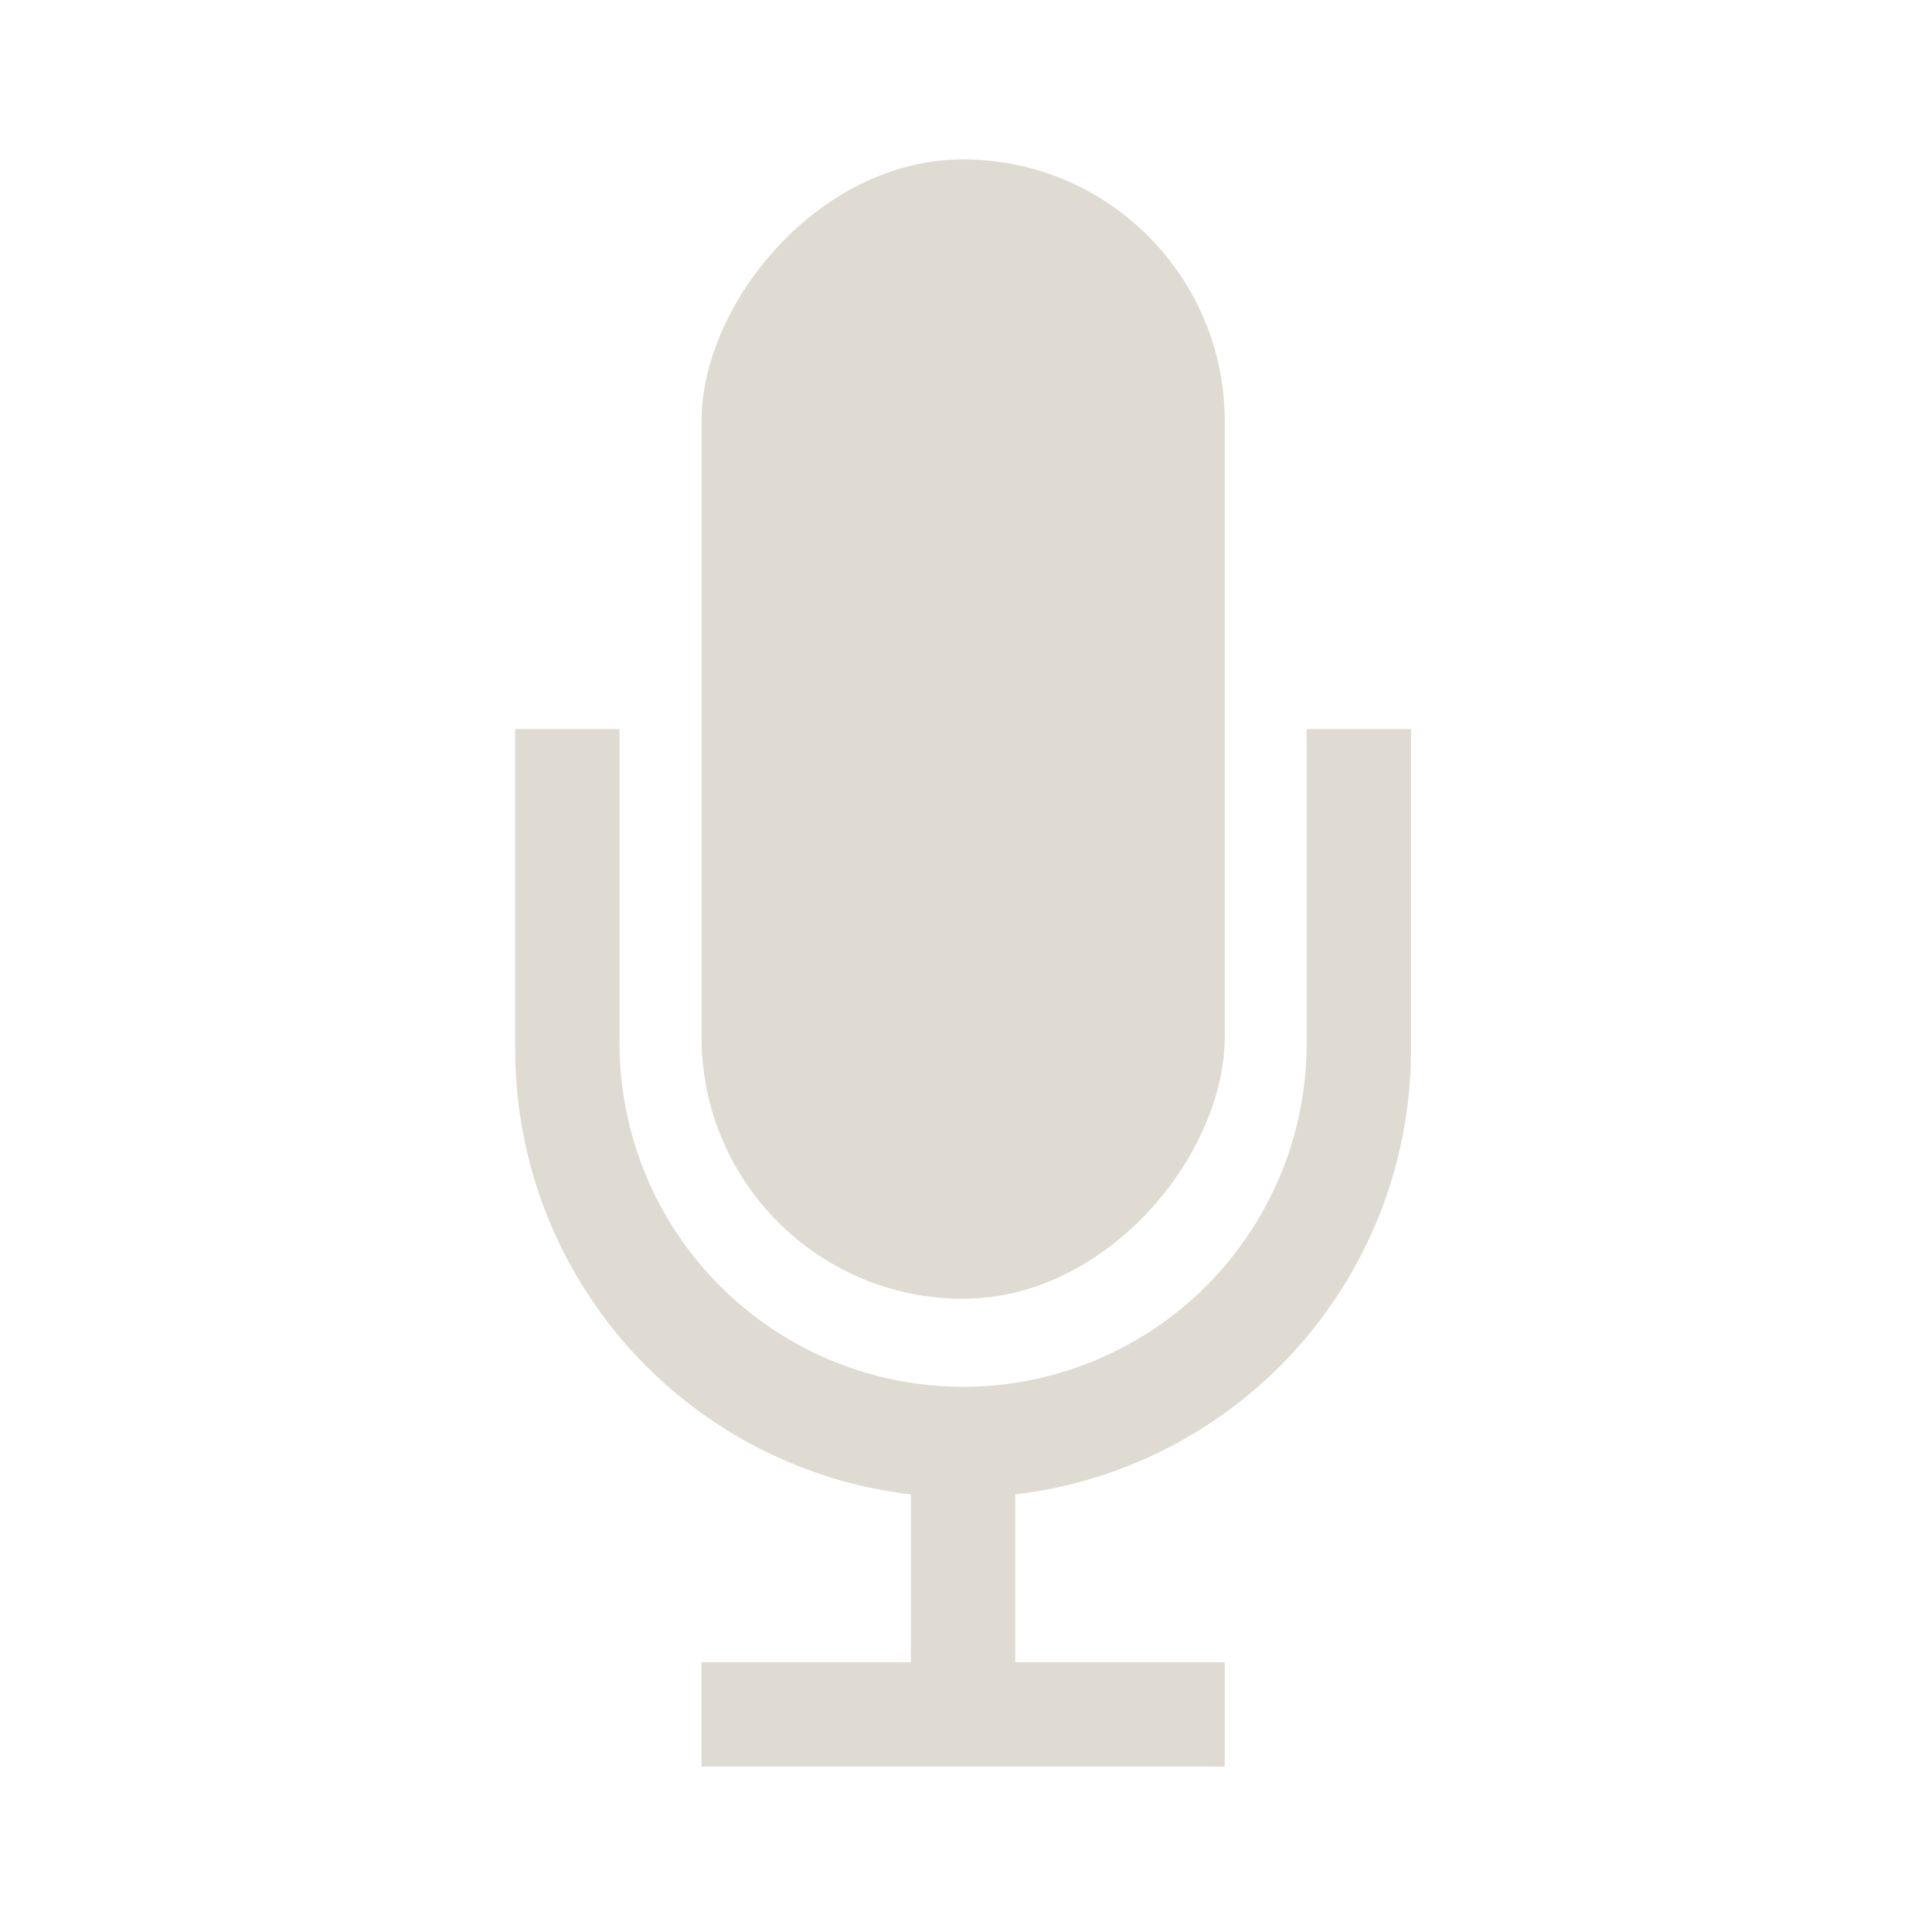 <?xml version="1.0" encoding="UTF-8" standalone="no"?>
<svg
   xmlns:dc="http://purl.org/dc/elements/1.1/"
   xmlns:cc="http://creativecommons.org/ns#"
   xmlns:rdf="http://www.w3.org/1999/02/22-rdf-syntax-ns#"
   xmlns:svg="http://www.w3.org/2000/svg"
   xmlns="http://www.w3.org/2000/svg"
   xmlns:sodipodi="http://sodipodi.sourceforge.net/DTD/sodipodi-0.dtd"
   xmlns:inkscape="http://www.inkscape.org/namespaces/inkscape"
   data-name="Ebene 1"
   viewBox="0 0 48 48"
   version="1.1"
   id="svg22"
   sodipodi:docname="mic-on.svg"
   width="48"
   height="48"
   inkscape:version="0.92.3 (2405546, 2018-03-11)">
  <sodipodi:namedview
     pagecolor="#ffffff"
     bordercolor="#666666"
     borderopacity="1"
     objecttolerance="10"
     gridtolerance="10"
     guidetolerance="10"
     inkscape:pageopacity="0"
     inkscape:pageshadow="2"
     inkscape:window-width="1920"
     inkscape:window-height="1025"
     id="namedview24"
     showgrid="false"
     fit-margin-top="20"
     fit-margin-left="20"
     fit-margin-right="20"
     fit-margin-bottom="20"
     inkscape:zoom="11.340791"
     inkscape:cx="22.386372"
     inkscape:cy="31.689074"
     inkscape:window-x="0"
     inkscape:window-y="27"
     inkscape:window-maximized="1"
     inkscape:current-layer="svg22" />
  <defs
     id="defs10">
    <clipPath
       id="d">
      <circle
         cx="400"
         cy="400"
         r="400"
         id="circle2"
         style="fill:none" />
    </clipPath>
    <linearGradient
       id="c"
       x1="470.16"
       x2="167.15"
       y1="348.16"
       y2="651.16"
       gradientUnits="userSpaceOnUse"
       gradientTransform="matrix(-1,0,0,1,670.003,-130.011)">
      <stop
         offset="0"
         id="stop5" />
      <stop
         stop-opacity="0"
         offset="1"
         id="stop7" />
    </linearGradient>
  </defs>
  <g
     id="g838"
     transform="matrix(0.104,0,0,0.104,-16.915,-18.615)"
     style="fill:#dfdbd3;fill-opacity:1">
    <rect
       transform="scale(-1,1)"
       x="-455.217"
       y="217.07"
       width="124.98"
       height="272.19"
       rx="62.489"
       ry="62.489"
       id="rect16"
       style="fill:#dfdbd3;fill-opacity:1" />
    <path
       d="m 310.647,353.16 v 75.047 a 82.078,82.078 0 0 0 82.078,82.078 82.078,82.078 0 0 0 82.078,-82.078 v -75.047 h 24.922 v 76.563 a 107.01,107.01 0 0 1 -94.539,106.27 v 40.096 h 50.028 v 24.922 h -124.98 v -24.922 h 50.028 v -40.096 a 107.01,107.01 0 0 1 -94.539,-106.27 v -76.563 z"
       id="path18"
       inkscape:connector-curvature="0"
       style="fill:#dfdbd3;fill-opacity:1" />
  </g>
</svg>
